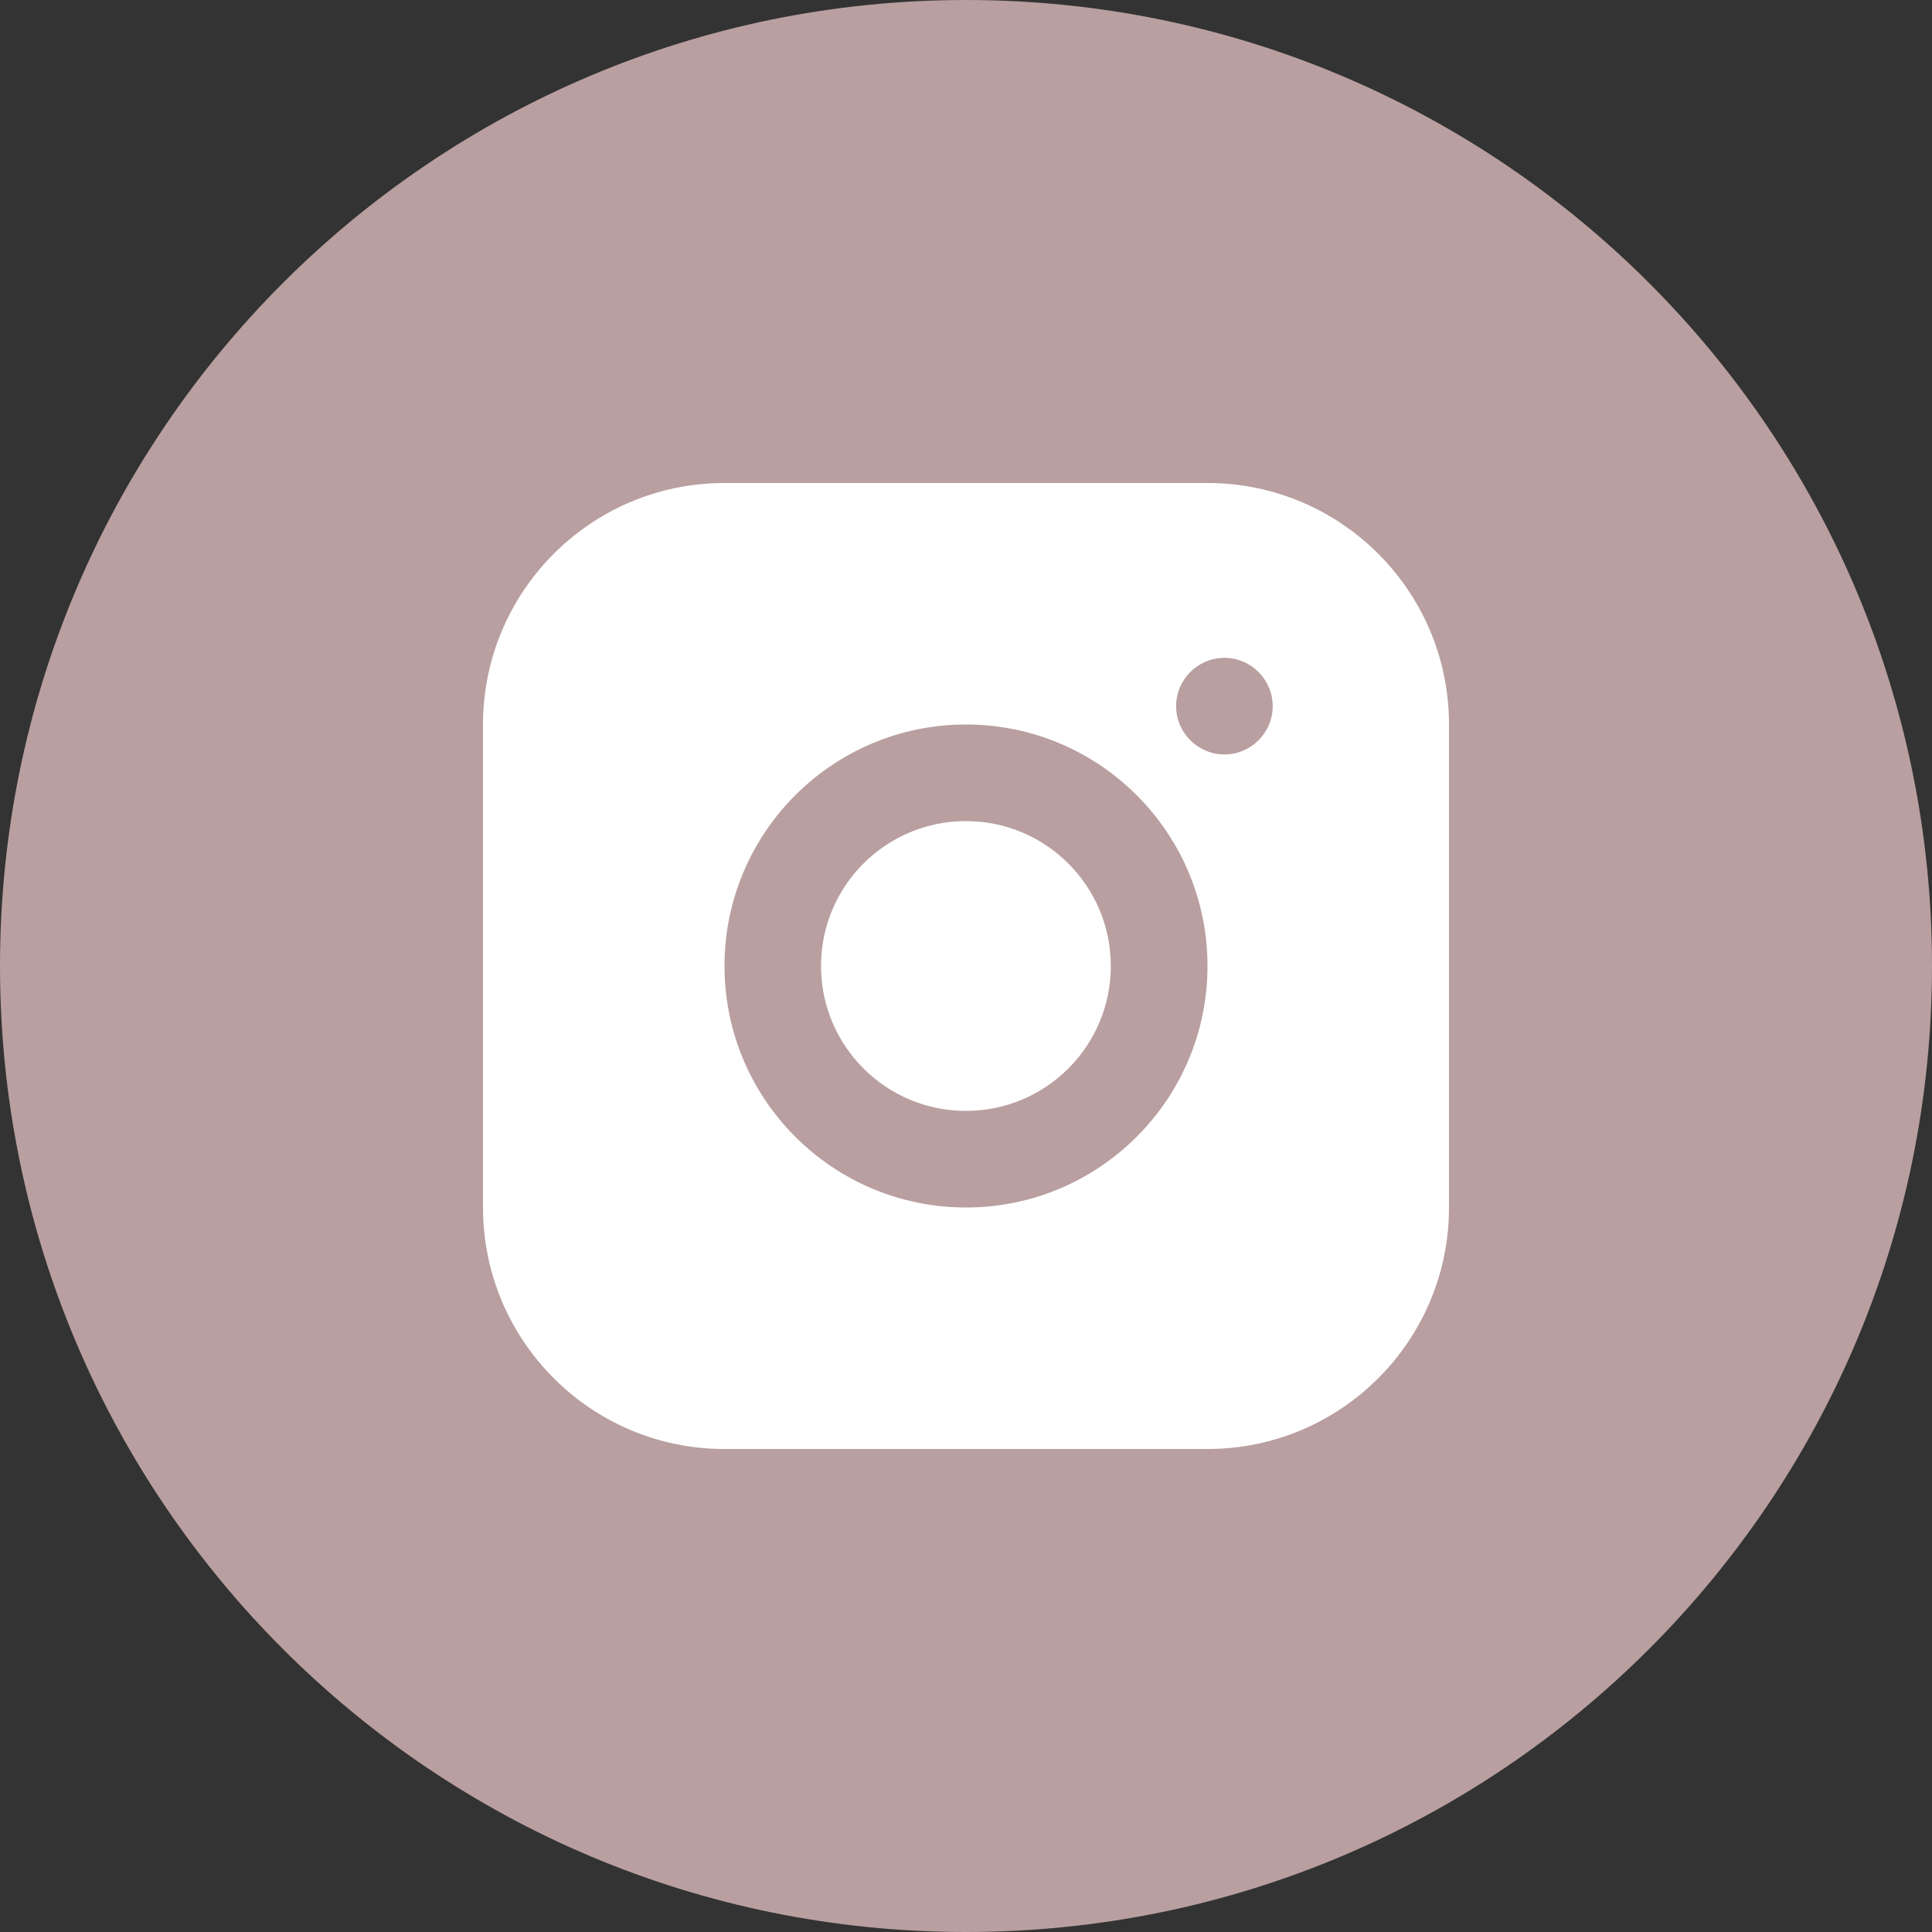 <svg width="24" height="24" viewBox="0 0 24 24" fill="none" xmlns="http://www.w3.org/2000/svg">
<rect x="0" y="0" width="24" height="24" fill="#333333" stroke="none"/>
<g clip-path="url(#clip0_2529_187)">
<path d="M12 24C18.627 24 24 18.627 24 12C24 5.373 18.627 0 12 0C5.373 0 0 5.373 0 12C0 18.627 5.373 24 12 24Z" fill="#B99F9F"/>
<path d="M15 6H9C7.344 6 6 7.344 6 9V15C6 16.656 7.344 18 9 18H15C16.656 18 18 16.656 18 15V9C18 7.344 16.656 6 15 6ZM12 15C10.344 15 9 13.656 9 12C9 10.344 10.344 9 12 9C13.656 9 15 10.344 15 12C15 13.656 13.656 15 12 15ZM15.21 9.372C14.88 9.372 14.61 9.102 14.61 8.772C14.61 8.442 14.88 8.172 15.21 8.172C15.54 8.172 15.81 8.442 15.81 8.772C15.81 9.102 15.54 9.372 15.21 9.372Z" fill="white"/>
<path d="M11.999 13.8C12.993 13.8 13.799 12.994 13.799 12C13.799 11.006 12.993 10.2 11.999 10.2C11.005 10.2 10.199 11.006 10.199 12C10.199 12.994 11.005 13.8 11.999 13.8Z" fill="white"/>
</g>
<defs>
<clipPath id="clip0_2529_187">
<rect width="24" height="24" fill="white"/>
</clipPath>
</defs>
</svg>
